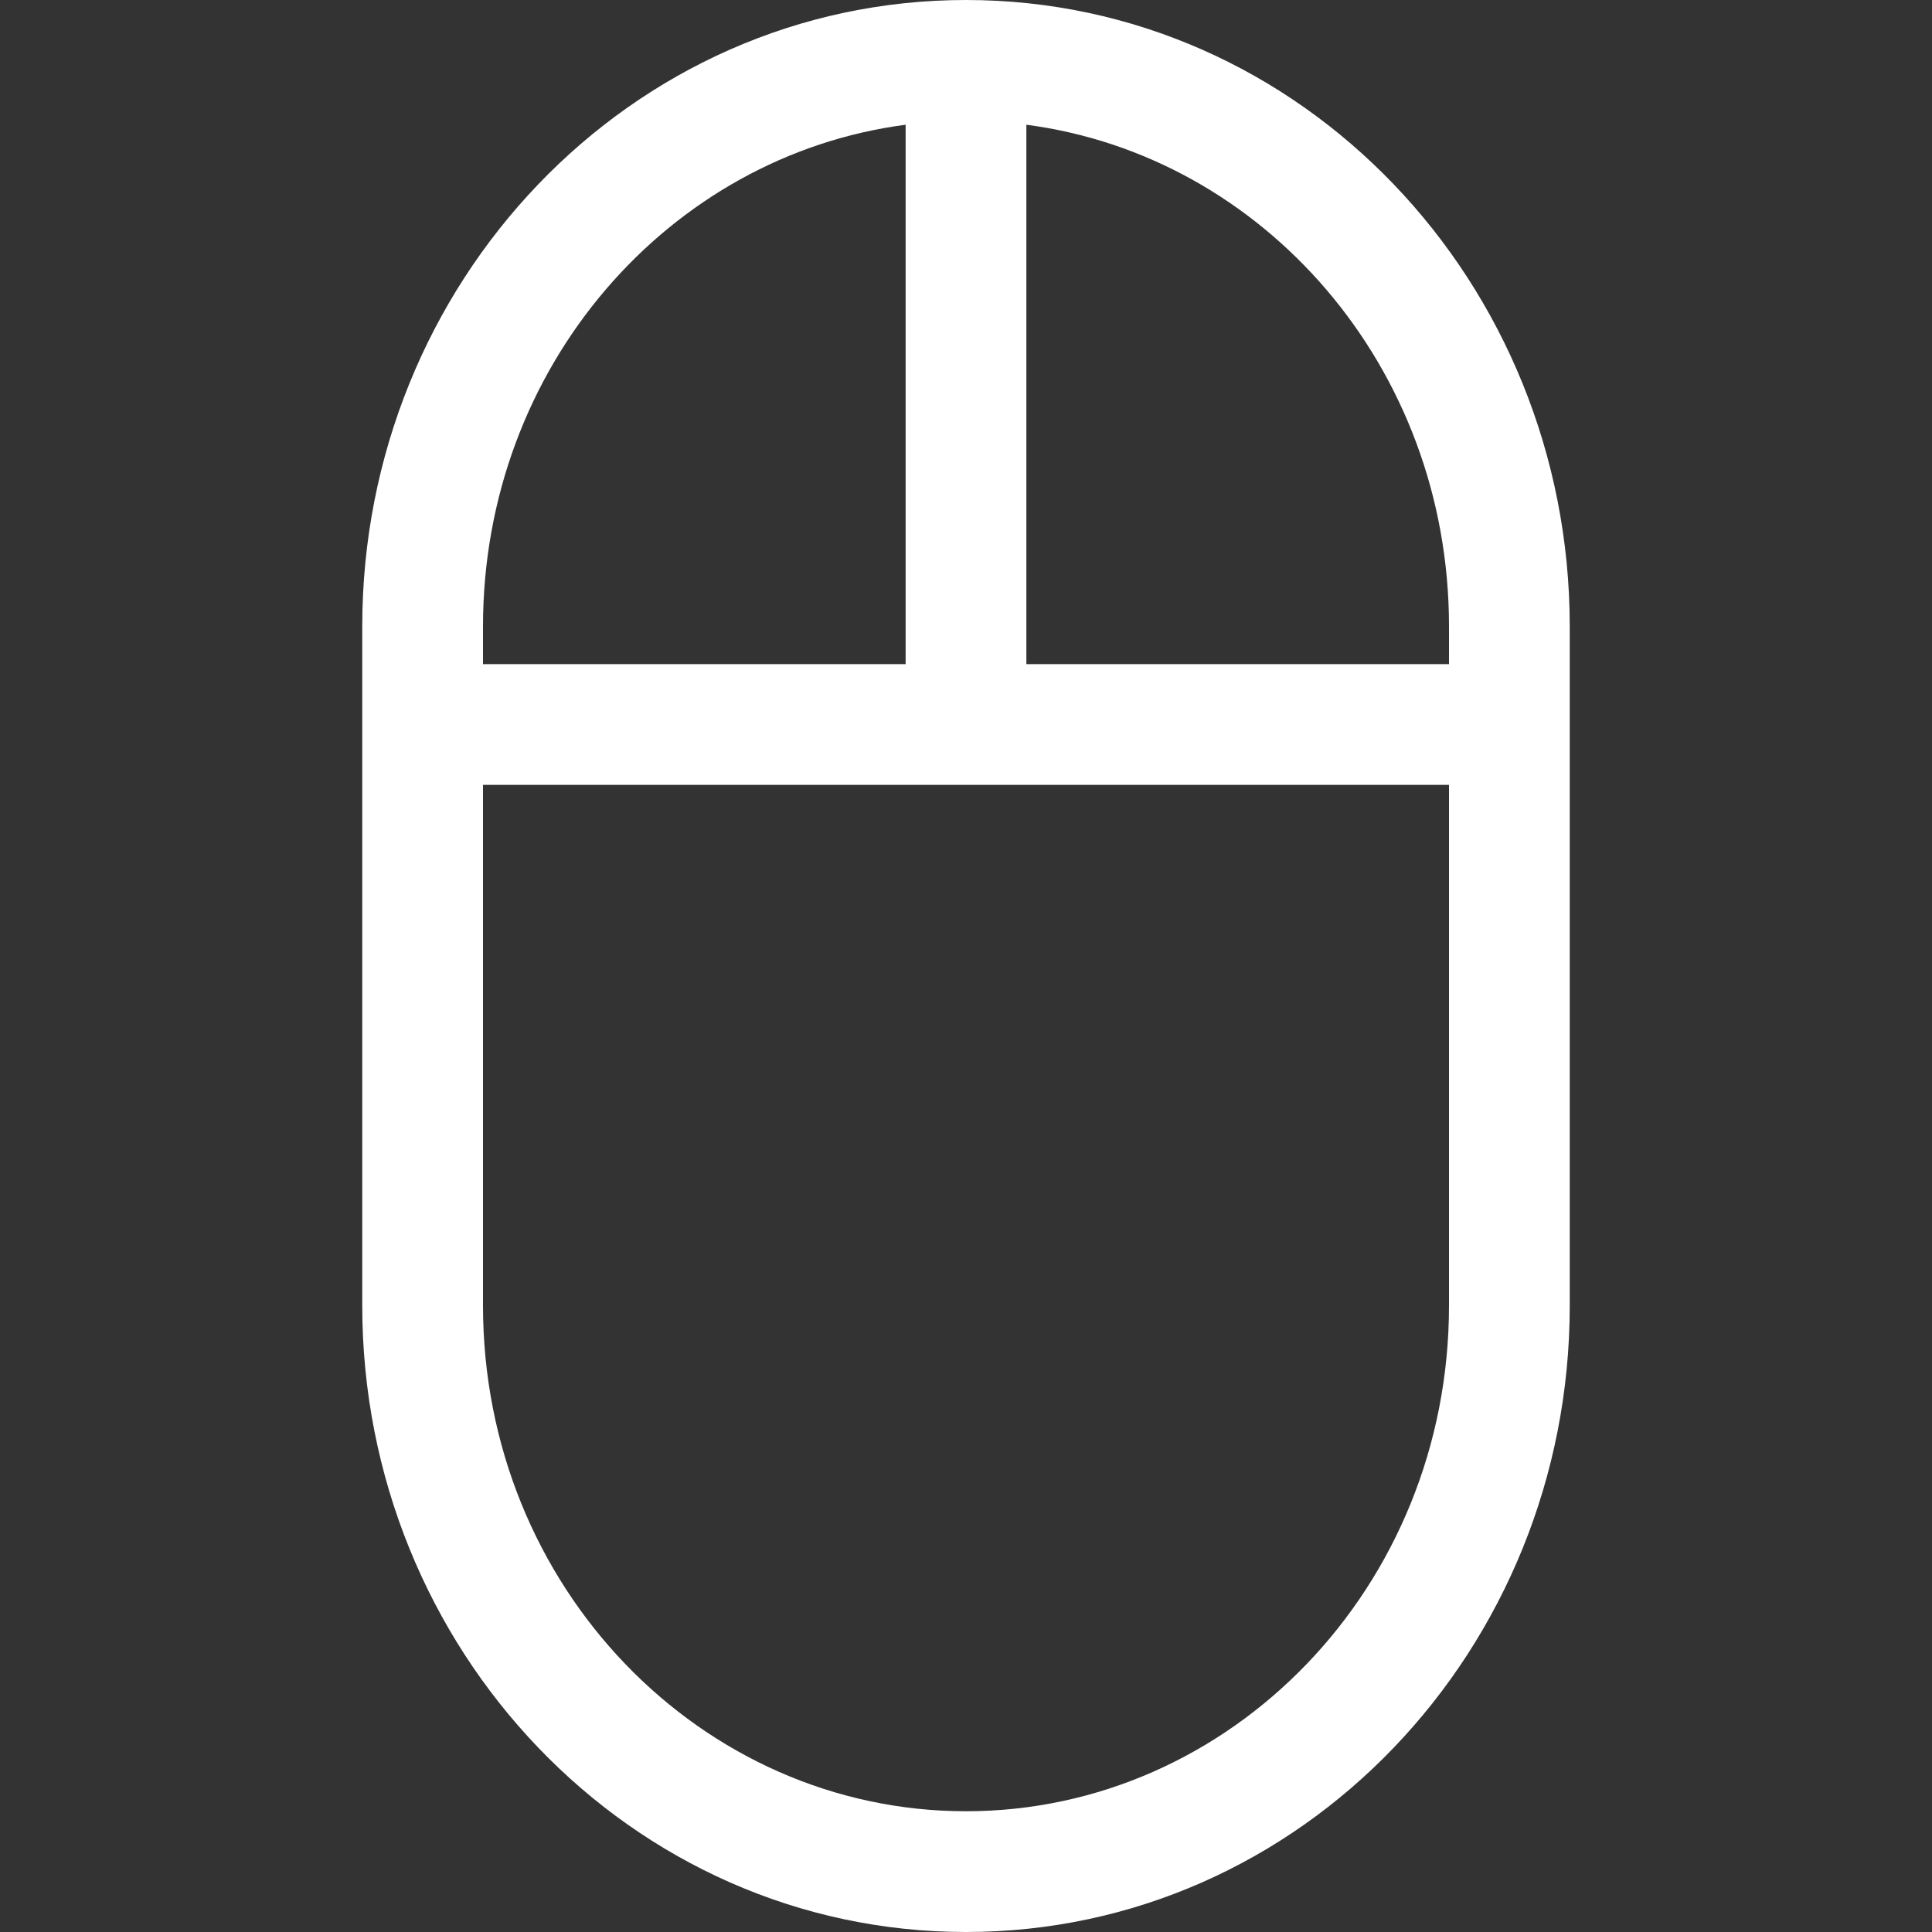 <svg xmlns="http://www.w3.org/2000/svg" width="16" height="16" fill="#ffffff" class="bi bi-mouse2" viewBox="0 0 16 16">
  <rect x="0" y="0" width="16" height="16" fill="#333333" stroke="none"/>
  <path d="M3 5.188C3 2.341 5.22 0 8 0s5 2.342 5 5.188v5.625C13 13.658 10.78 16 8 16s-5-2.342-5-5.188V5.189zm4.5-4.155C5.541 1.289 4 3.035 4 5.188V5.5h3.5zm1 0V5.5H12v-.313c0-2.152-1.541-3.898-3.5-4.154M12 6.5H4v4.313C4 13.145 5.81 15 8 15s4-1.855 4-4.188z"/>
</svg>